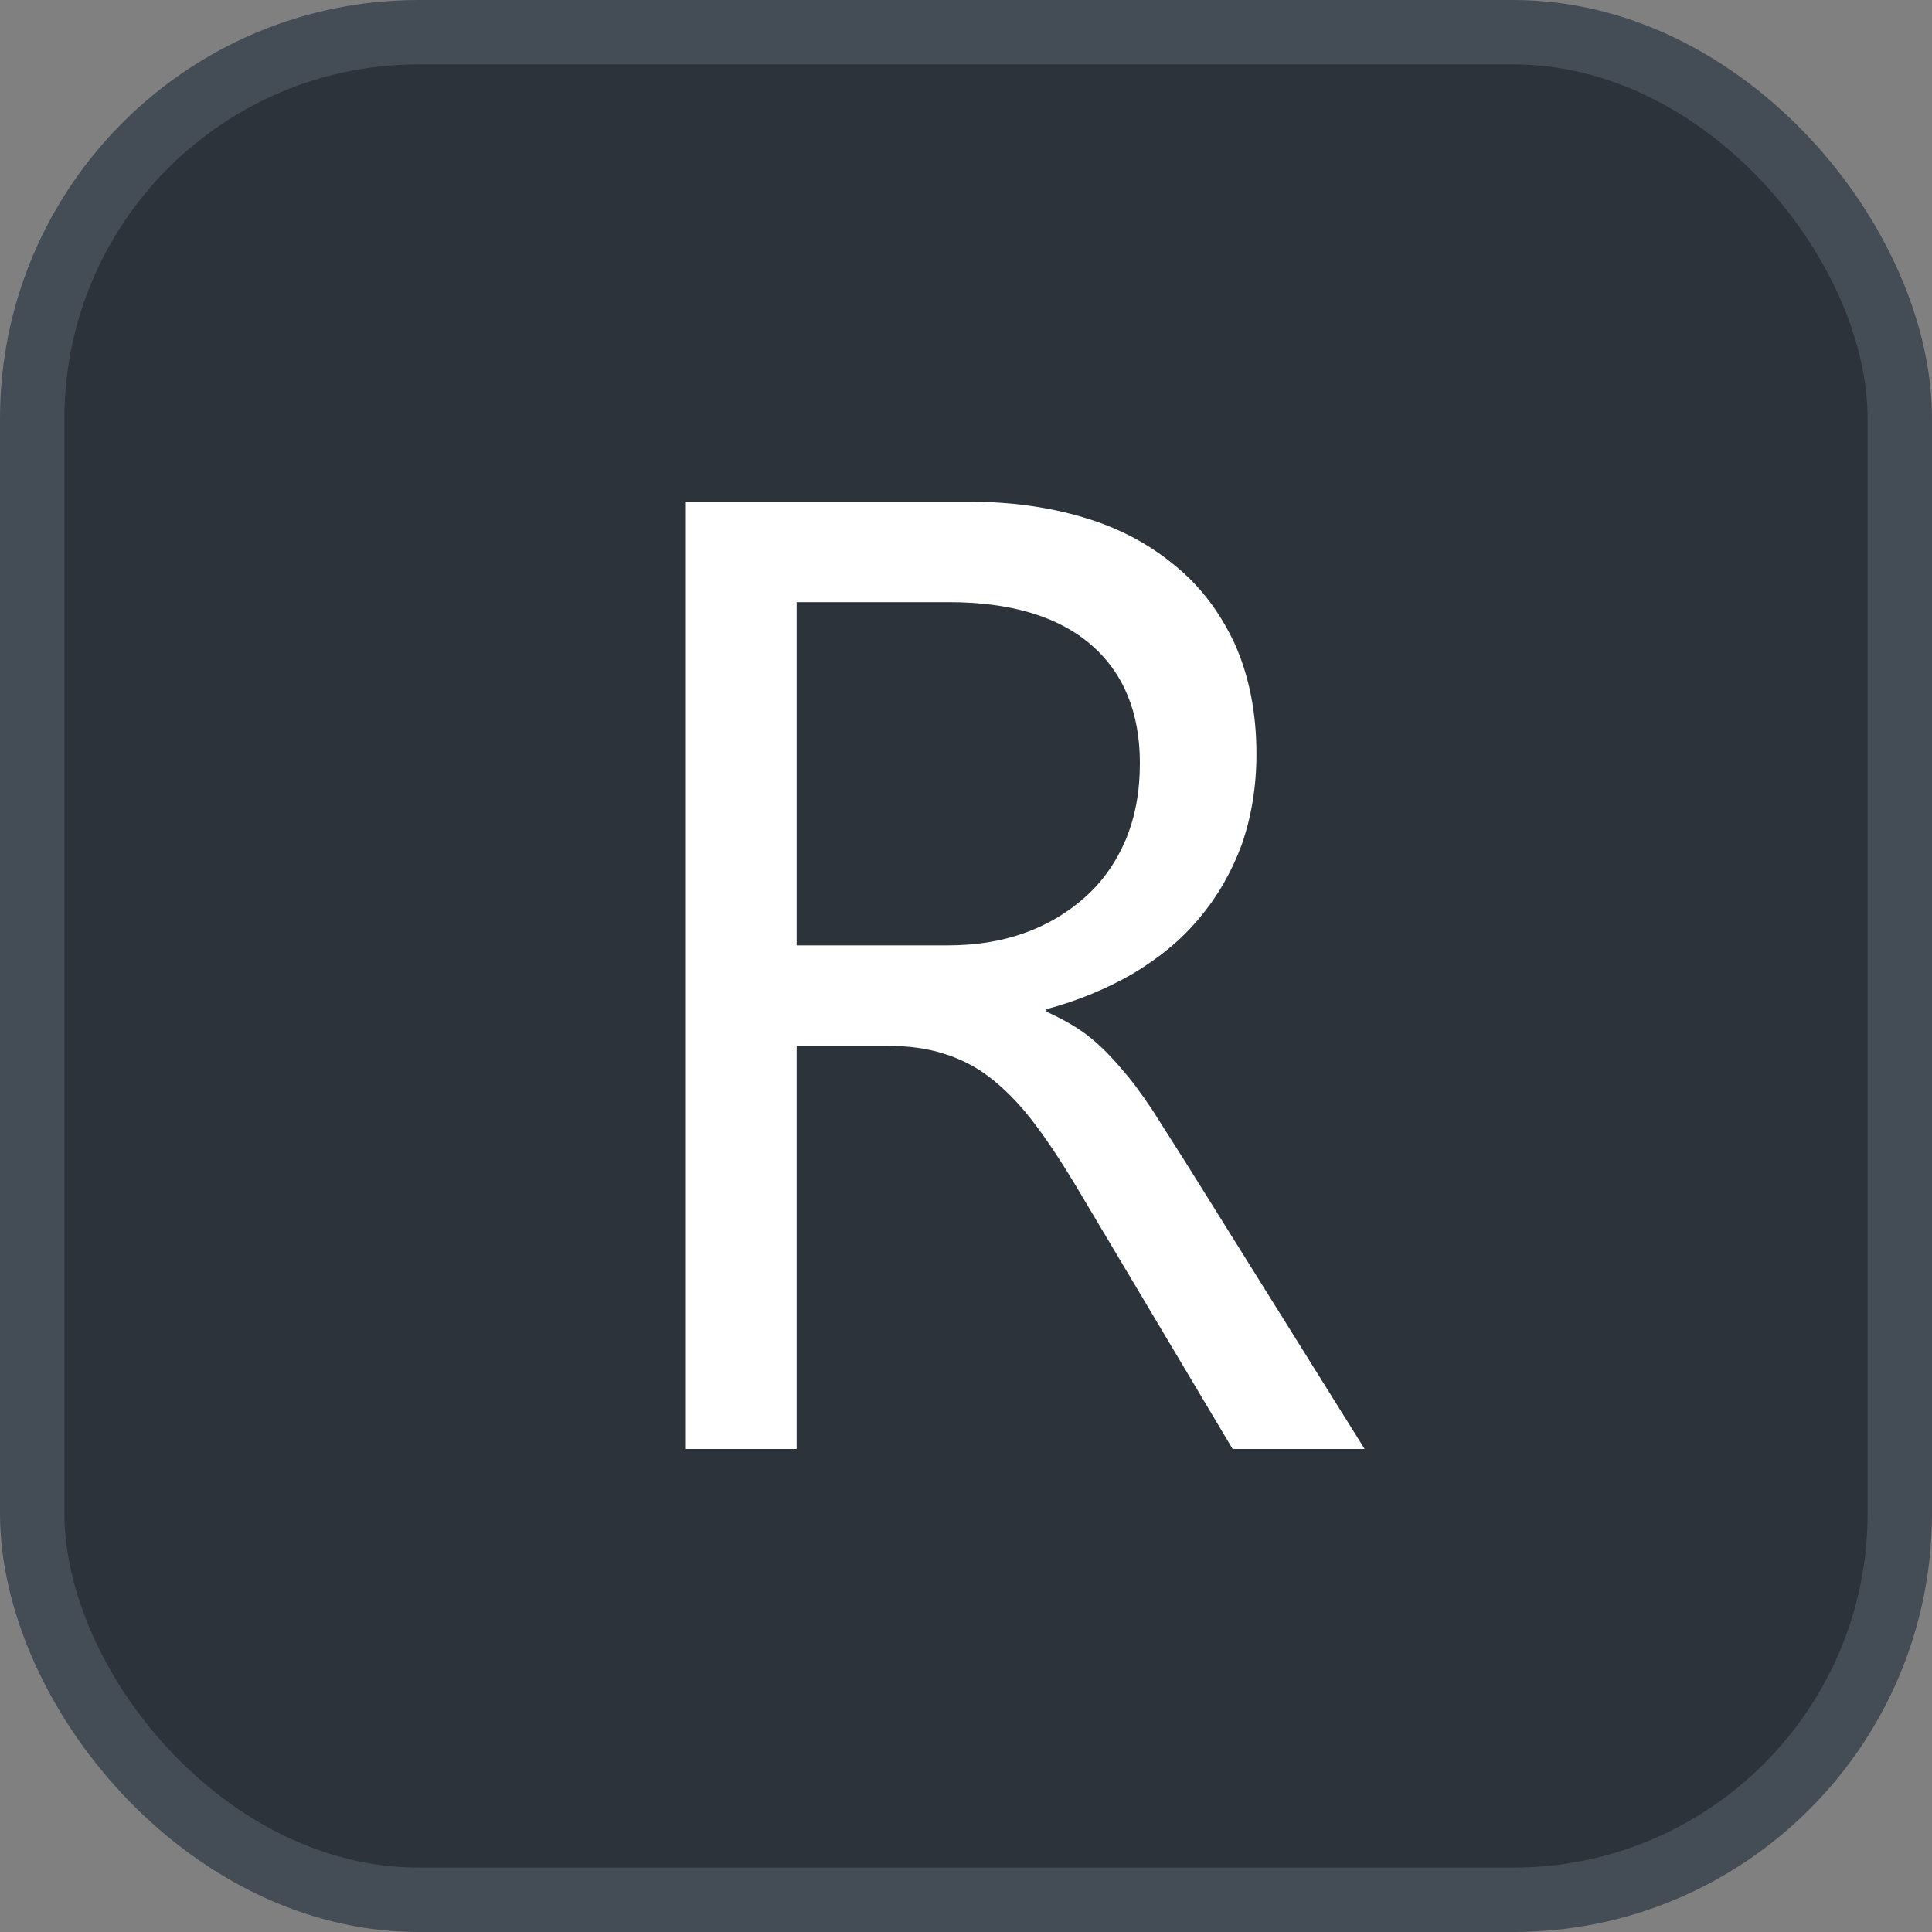 <svg xmlns="http://www.w3.org/2000/svg" version="1.1" xmlns:xlink="http://www.w3.org/1999/xlink" xmlns:svgjs="http://svgjs.com/svgjs" width="30" height="30"><rect width="100%" height="100%" fill="#808080" stroke="none"/><svg id="SvgjsSvg1002" style="overflow: hidden; top: -100%; left: -100%; position: absolute; opacity: 0;" width="2" height="0" focusable="false"><polyline id="SvgjsPolyline1003" points="0,0"></polyline><path id="SvgjsPath1004" d="M0 0 "></path></svg><defs id="SvgjsDefs3330"></defs><rect id="SvgjsRect3331" width="29" height="29" x="0.5" y="0.5" rx="6" ry="6" fill="#2d333b" stroke-opacity="1" stroke="#444c56" stroke-width="1"></rect><path id="SvgjsPath3332" d="M21.19 22.50L18.43 18.08L17.89 17.23C17.73 16.99 17.57 16.77 17.40 16.58C17.24 16.39 17.07 16.22 16.89 16.08C16.71 15.94 16.49 15.82 16.25 15.71L16.25 15.67C16.74 15.54 17.19 15.35 17.59 15.12C17.99 14.88 18.34 14.60 18.62 14.26C18.90 13.93 19.12 13.55 19.28 13.12C19.43 12.69 19.51 12.22 19.51 11.71C19.51 11.05 19.39 10.48 19.17 9.99C18.94 9.50 18.63 9.09 18.23 8.77C17.83 8.44 17.36 8.19 16.81 8.03C16.27 7.87 15.68 7.79 15.04 7.79L10.65 7.79L10.65 22.50L12.37 22.50L12.37 16.24L13.78 16.24C14.11 16.24 14.40 16.28 14.65 16.36C14.91 16.44 15.15 16.56 15.37 16.73C15.59 16.90 15.81 17.12 16.02 17.39C16.23 17.66 16.45 17.99 16.68 18.37L19.14 22.50ZM12.37 9.35L14.73 9.35C15.69 9.35 16.43 9.57 16.94 10.01C17.45 10.45 17.70 11.07 17.70 11.85C17.70 12.29 17.63 12.68 17.48 13.04C17.33 13.39 17.12 13.69 16.85 13.93C16.58 14.17 16.27 14.36 15.90 14.49C15.54 14.62 15.14 14.68 14.71 14.68L12.37 14.68Z" fill="#ffffff"></path></svg>